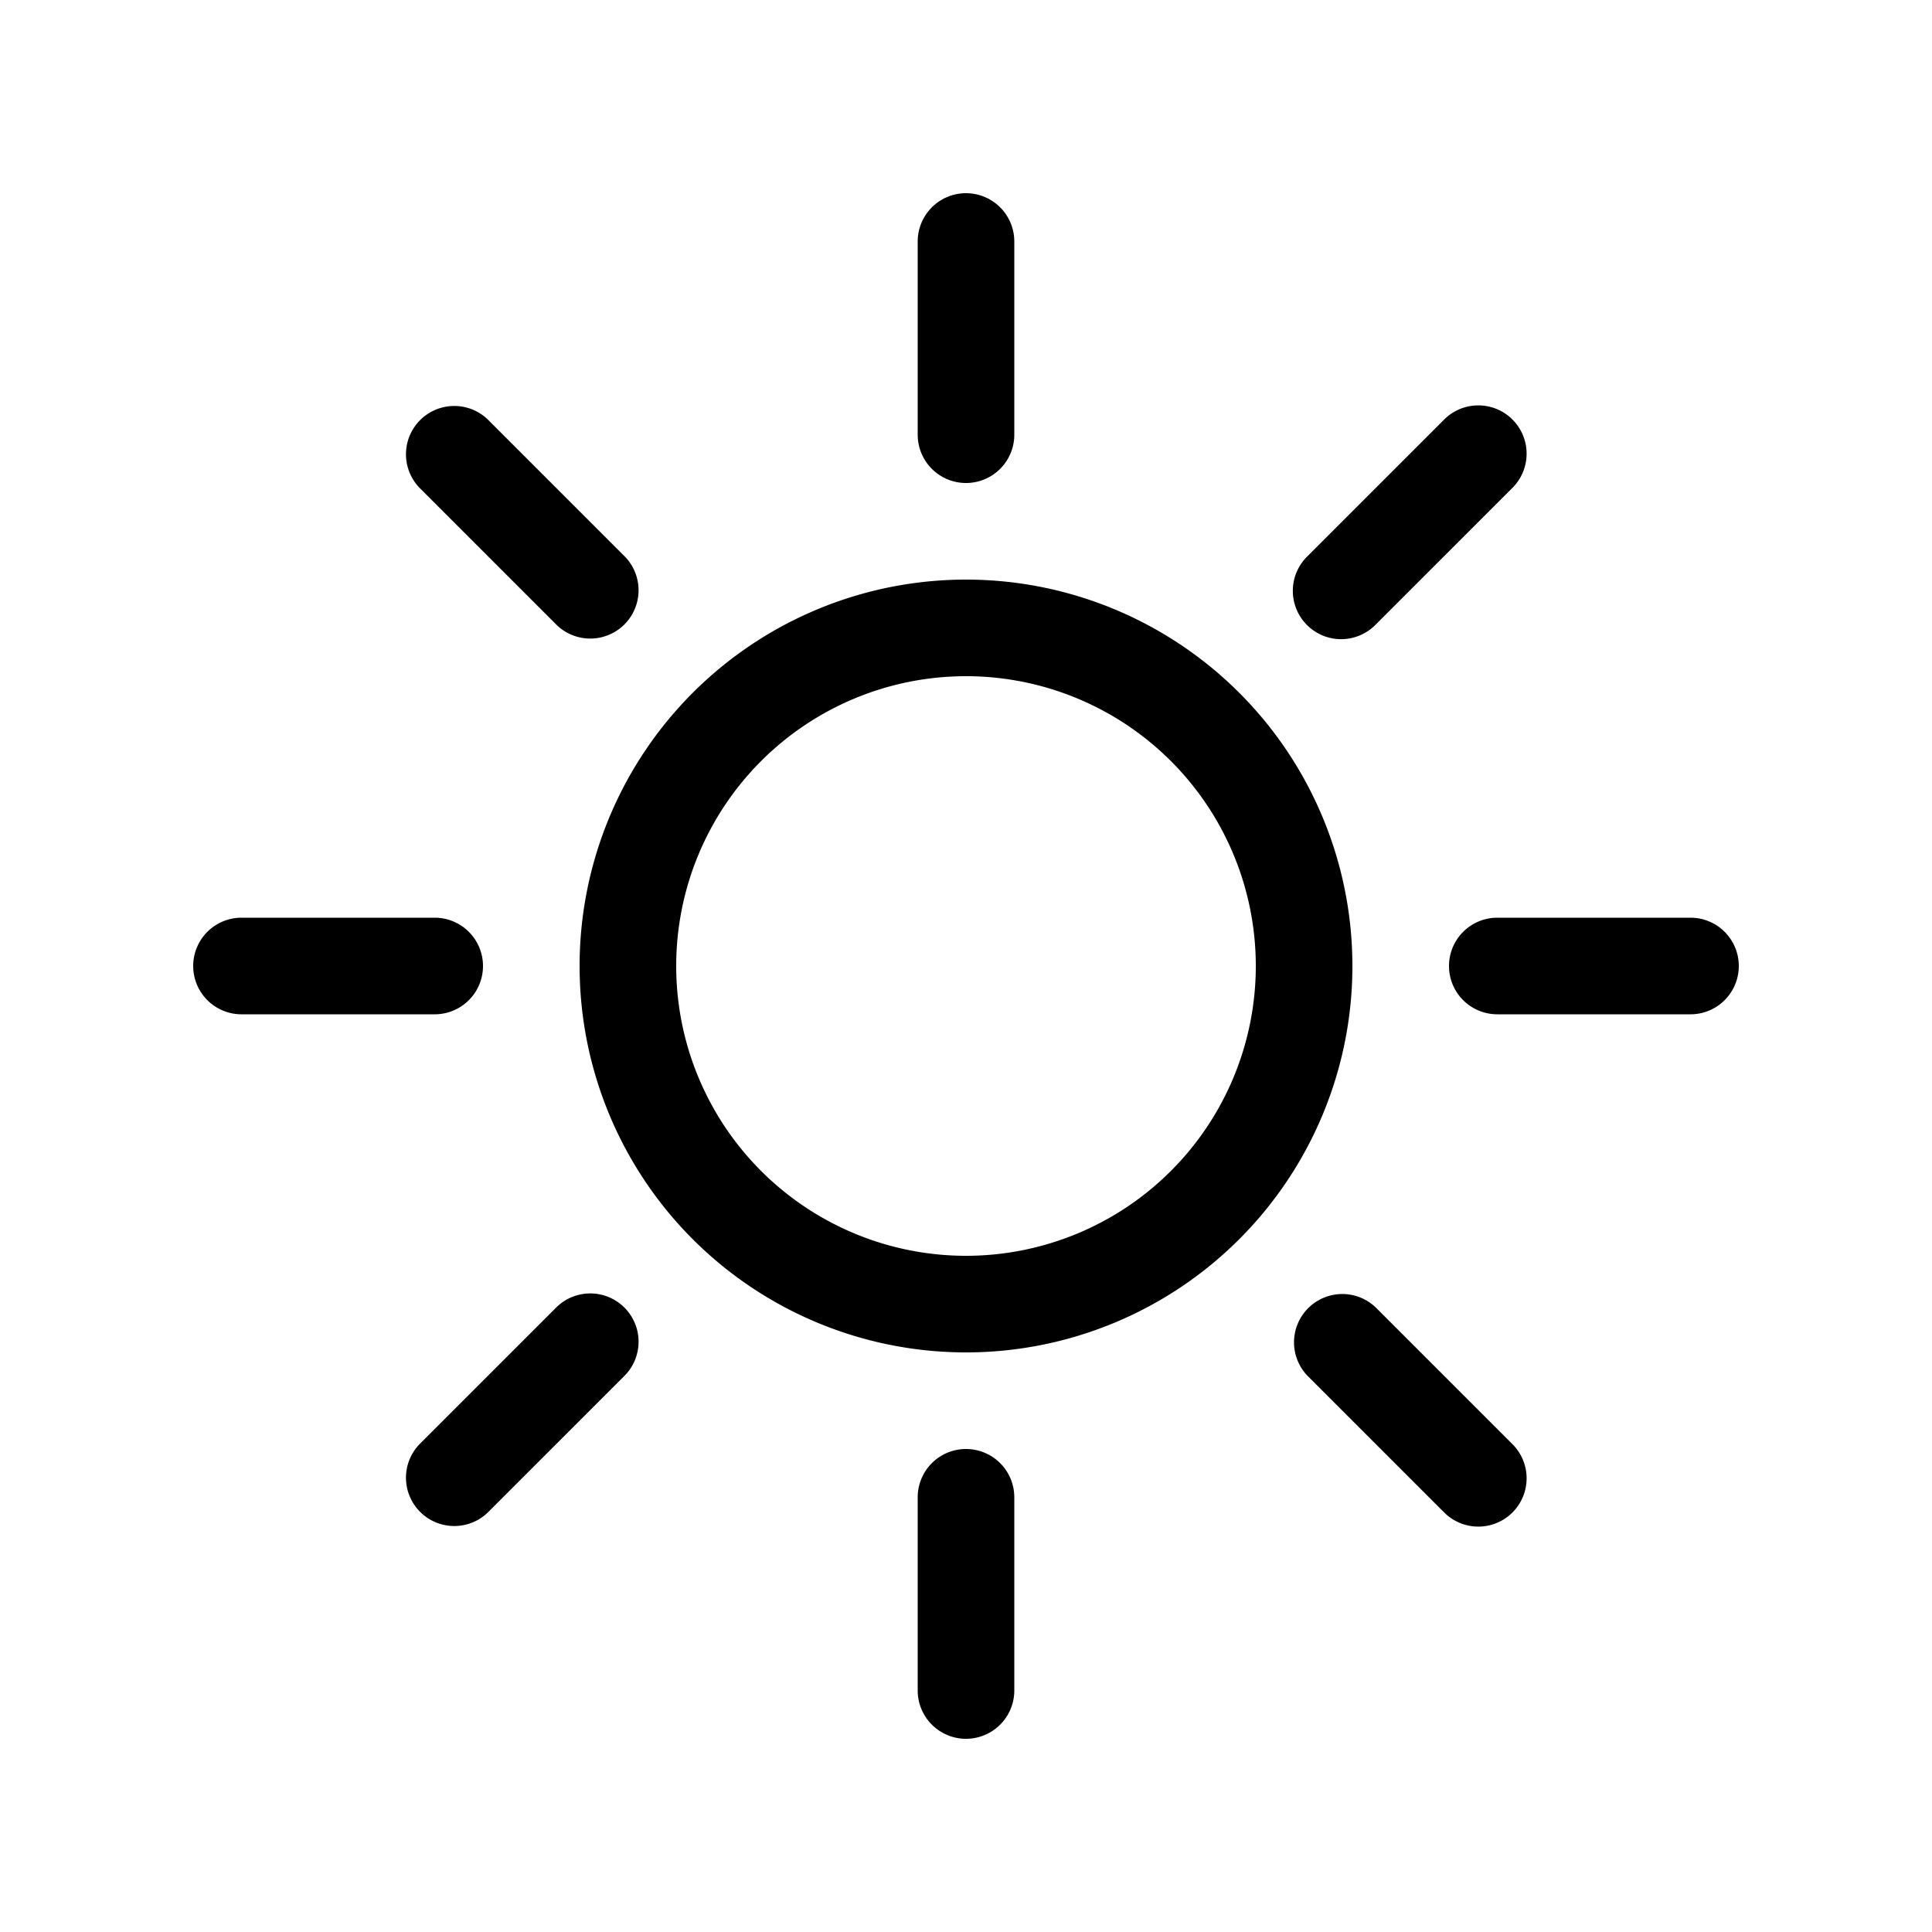 <svg xmlns="http://www.w3.org/2000/svg" width="1em" height="1em" fill="currentColor" class="bi bi-brightness-high" viewBox="0 0 20 20"><path fill-rule="evenodd" d="M10 13a3 3 0 100-6 3 3 0 000 6zm0 1a4 4 0 100-8 4 4 0 000 8zm0-12a.5.5 0 01.5.5v2a.5.5 0 01-1 0v-2A.5.5 0 0110 2zm0 13a.5.5 0 01.5.5v2a.5.5 0 01-1 0v-2a.5.5 0 01.5-.5zm8-5a.5.5 0 01-.5.5h-2a.5.5 0 010-1h2a.5.5 0 01.5.5zM5 10a.5.5 0 01-.5.5h-2a.5.5 0 010-1h2a.5.5 0 01.5.5zm10.657-5.657a.5.5 0 010 .707l-1.414 1.414a.5.5 0 11-.707-.707l1.414-1.414a.5.5 0 01.707 0zm-9.193 9.193a.5.5 0 010 .707L5.05 15.657a.5.5 0 01-.707-.707l1.414-1.414a.5.5 0 01.707 0zm9.193 2.121a.5.5 0 01-.707 0l-1.414-1.414a.5.5 0 01.707-.707l1.414 1.414a.5.5 0 010 .707zM6.464 6.464a.5.5 0 01-.707 0L4.343 5.05a.5.5 0 01.707-.707l1.414 1.414a.5.5 0 010 .707z" clip-rule="evenodd"/></svg>